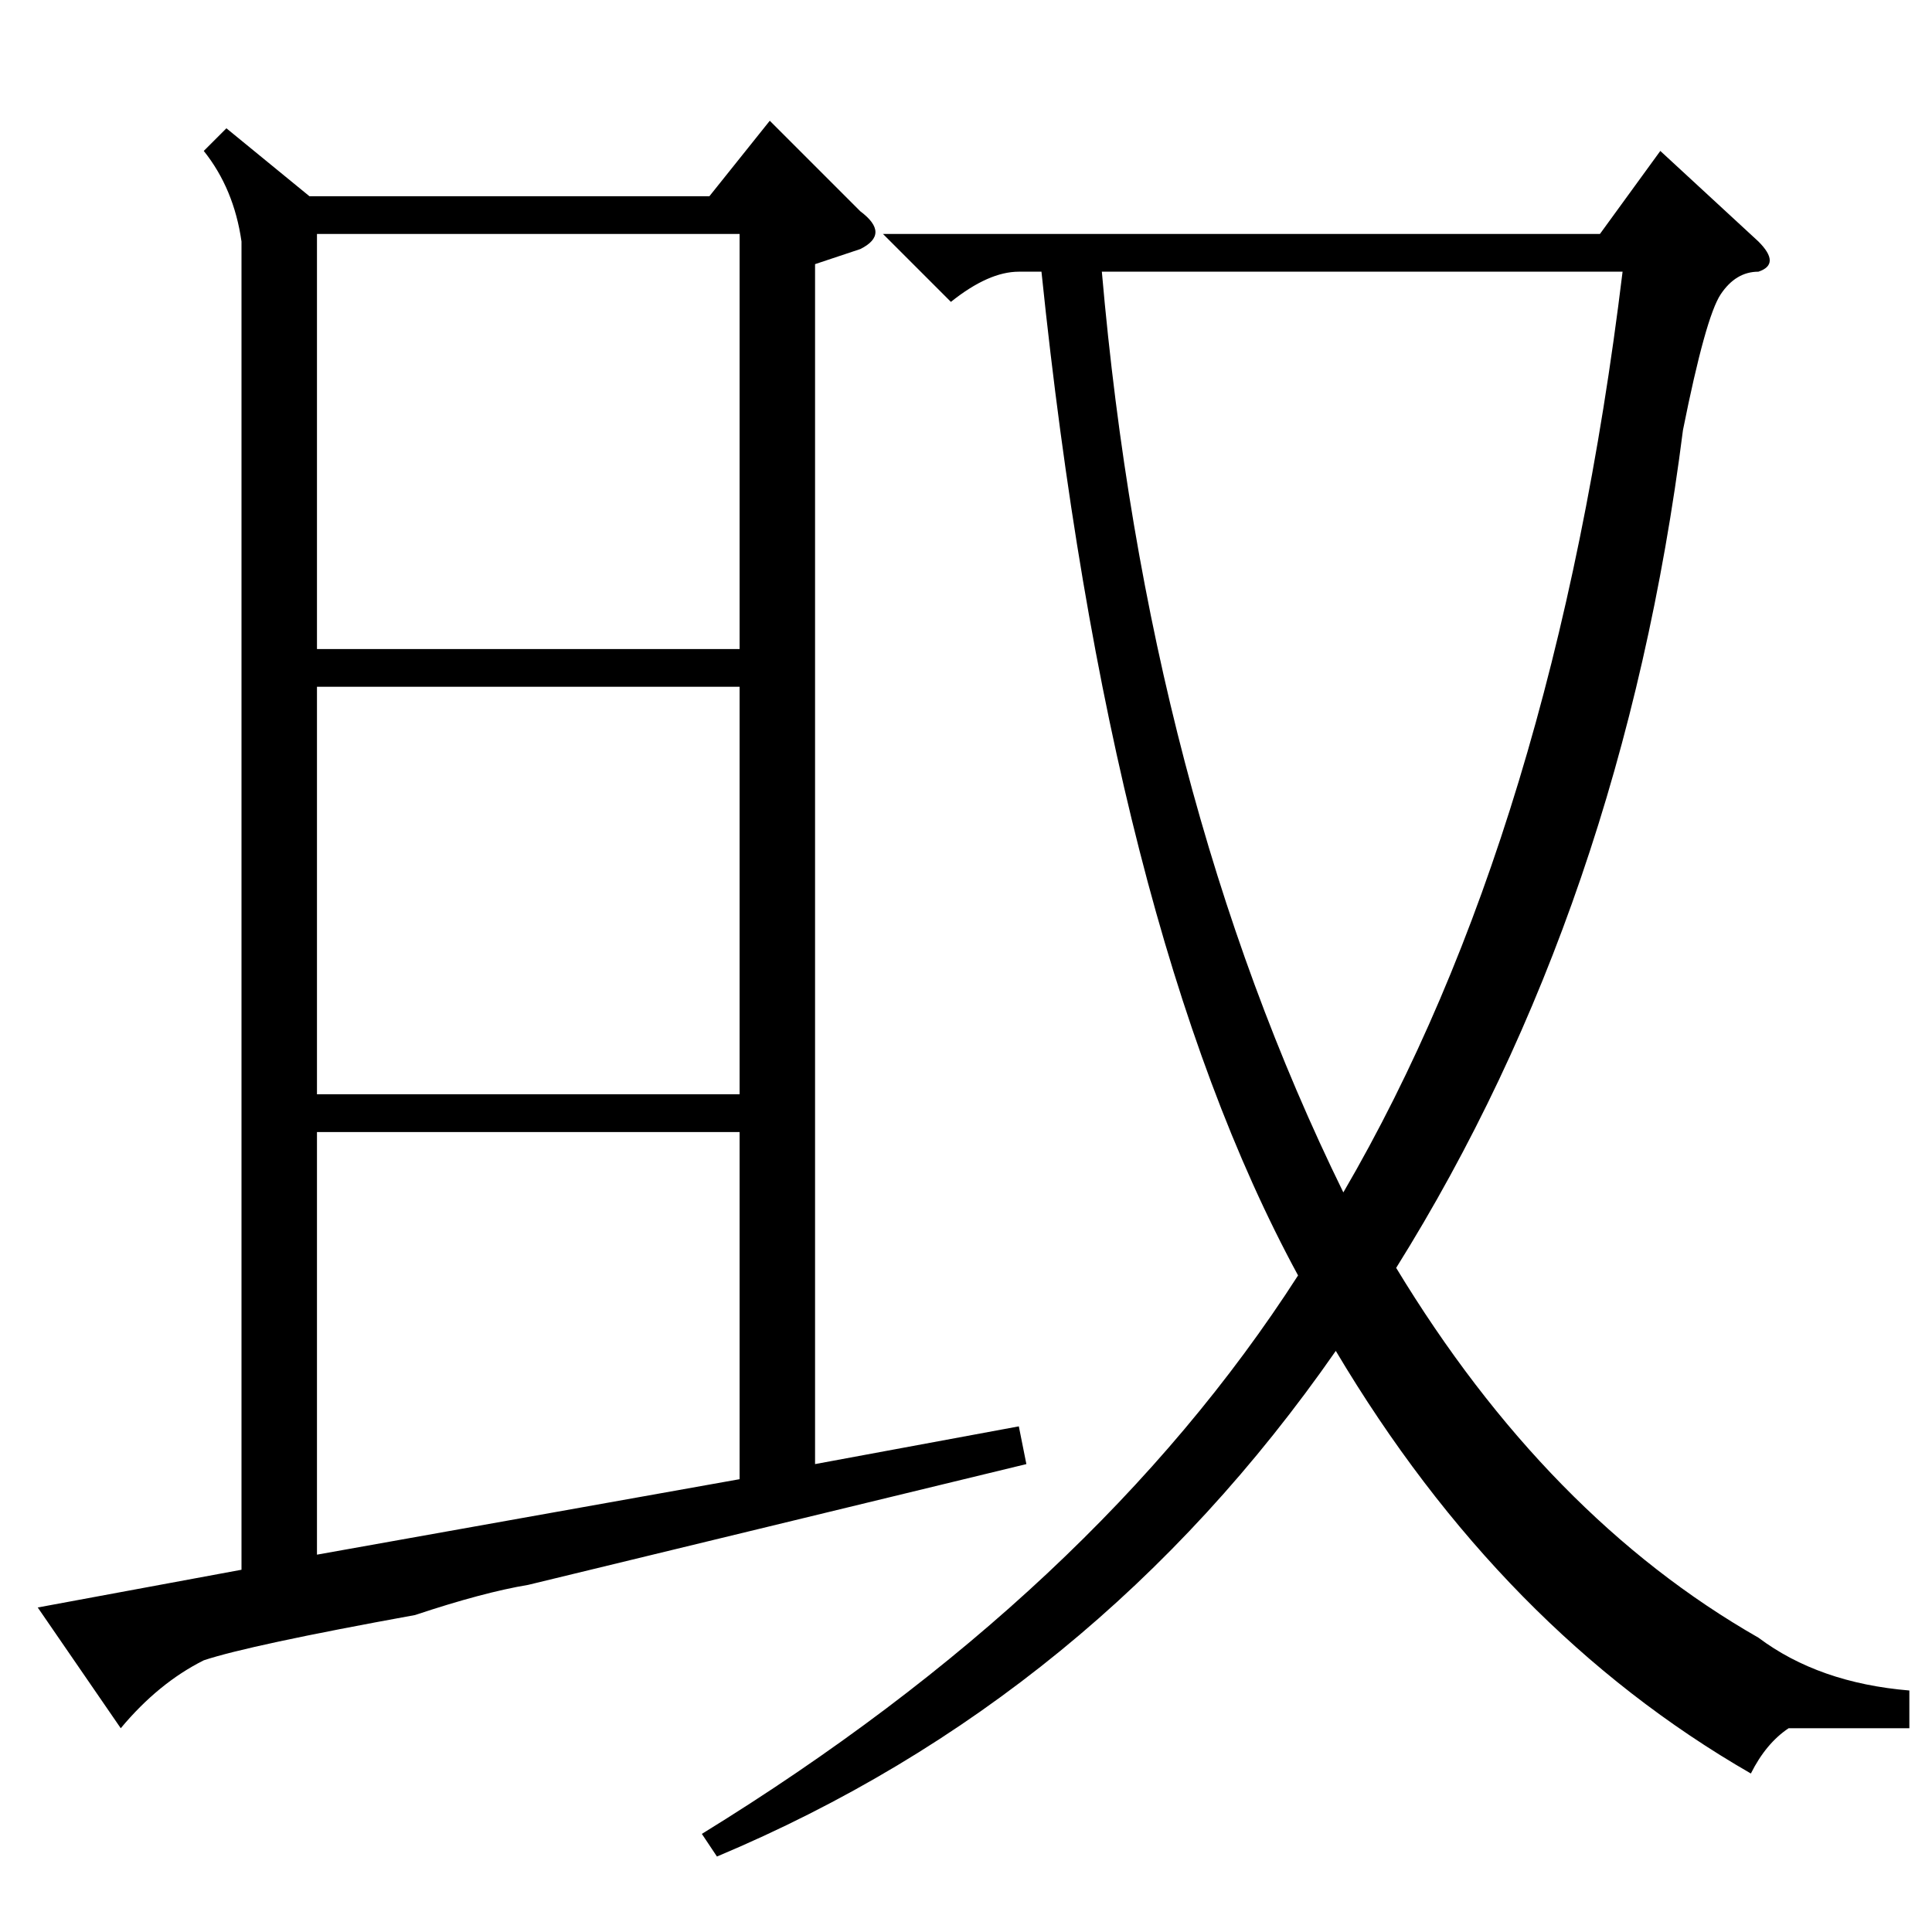 <?xml version="1.0" standalone="no"?>
<!DOCTYPE svg PUBLIC "-//W3C//DTD SVG 1.1//EN" "http://www.w3.org/Graphics/SVG/1.1/DTD/svg11.dtd" >
<svg xmlns="http://www.w3.org/2000/svg" xmlns:xlink="http://www.w3.org/1999/xlink" version="1.1" viewBox="0 -52 256 256">
  <g transform="matrix(1 0 0 -1 0 204)">
   <path fill="currentColor"
d="M30 239l11 -9h53l8 10l12 -12q4 -3 0 -5l-6 -2v-159l27 5l1 -5l-66 -16q-6 -1 -15 -4q-22 -4 -28 -6q-6 -3 -11 -9l-11 16l27 5v176q-1 7 -5 12zM95 10l-2 3q52 32 79 74q-25 46 -34 133h-3q-4 0 -9 -4l-9 9h95l8 11l13 -12q3 -3 0 -4q-3 0 -5 -3t-5 -18q-8 -63 -38 -111
q20 -33 48 -49q8 -6 20 -7v-5h-16q-3 -2 -5 -6q-33 19 -55 56q-32 -46 -82 -67zM146 220q6 -69 32 -122q28 48 37 122h-69zM42 170h56v55h-56v-55zM98 165h-56v-54h56v54zM98 106h-56v-56l56 10v46z" />
  </g>

</svg>
